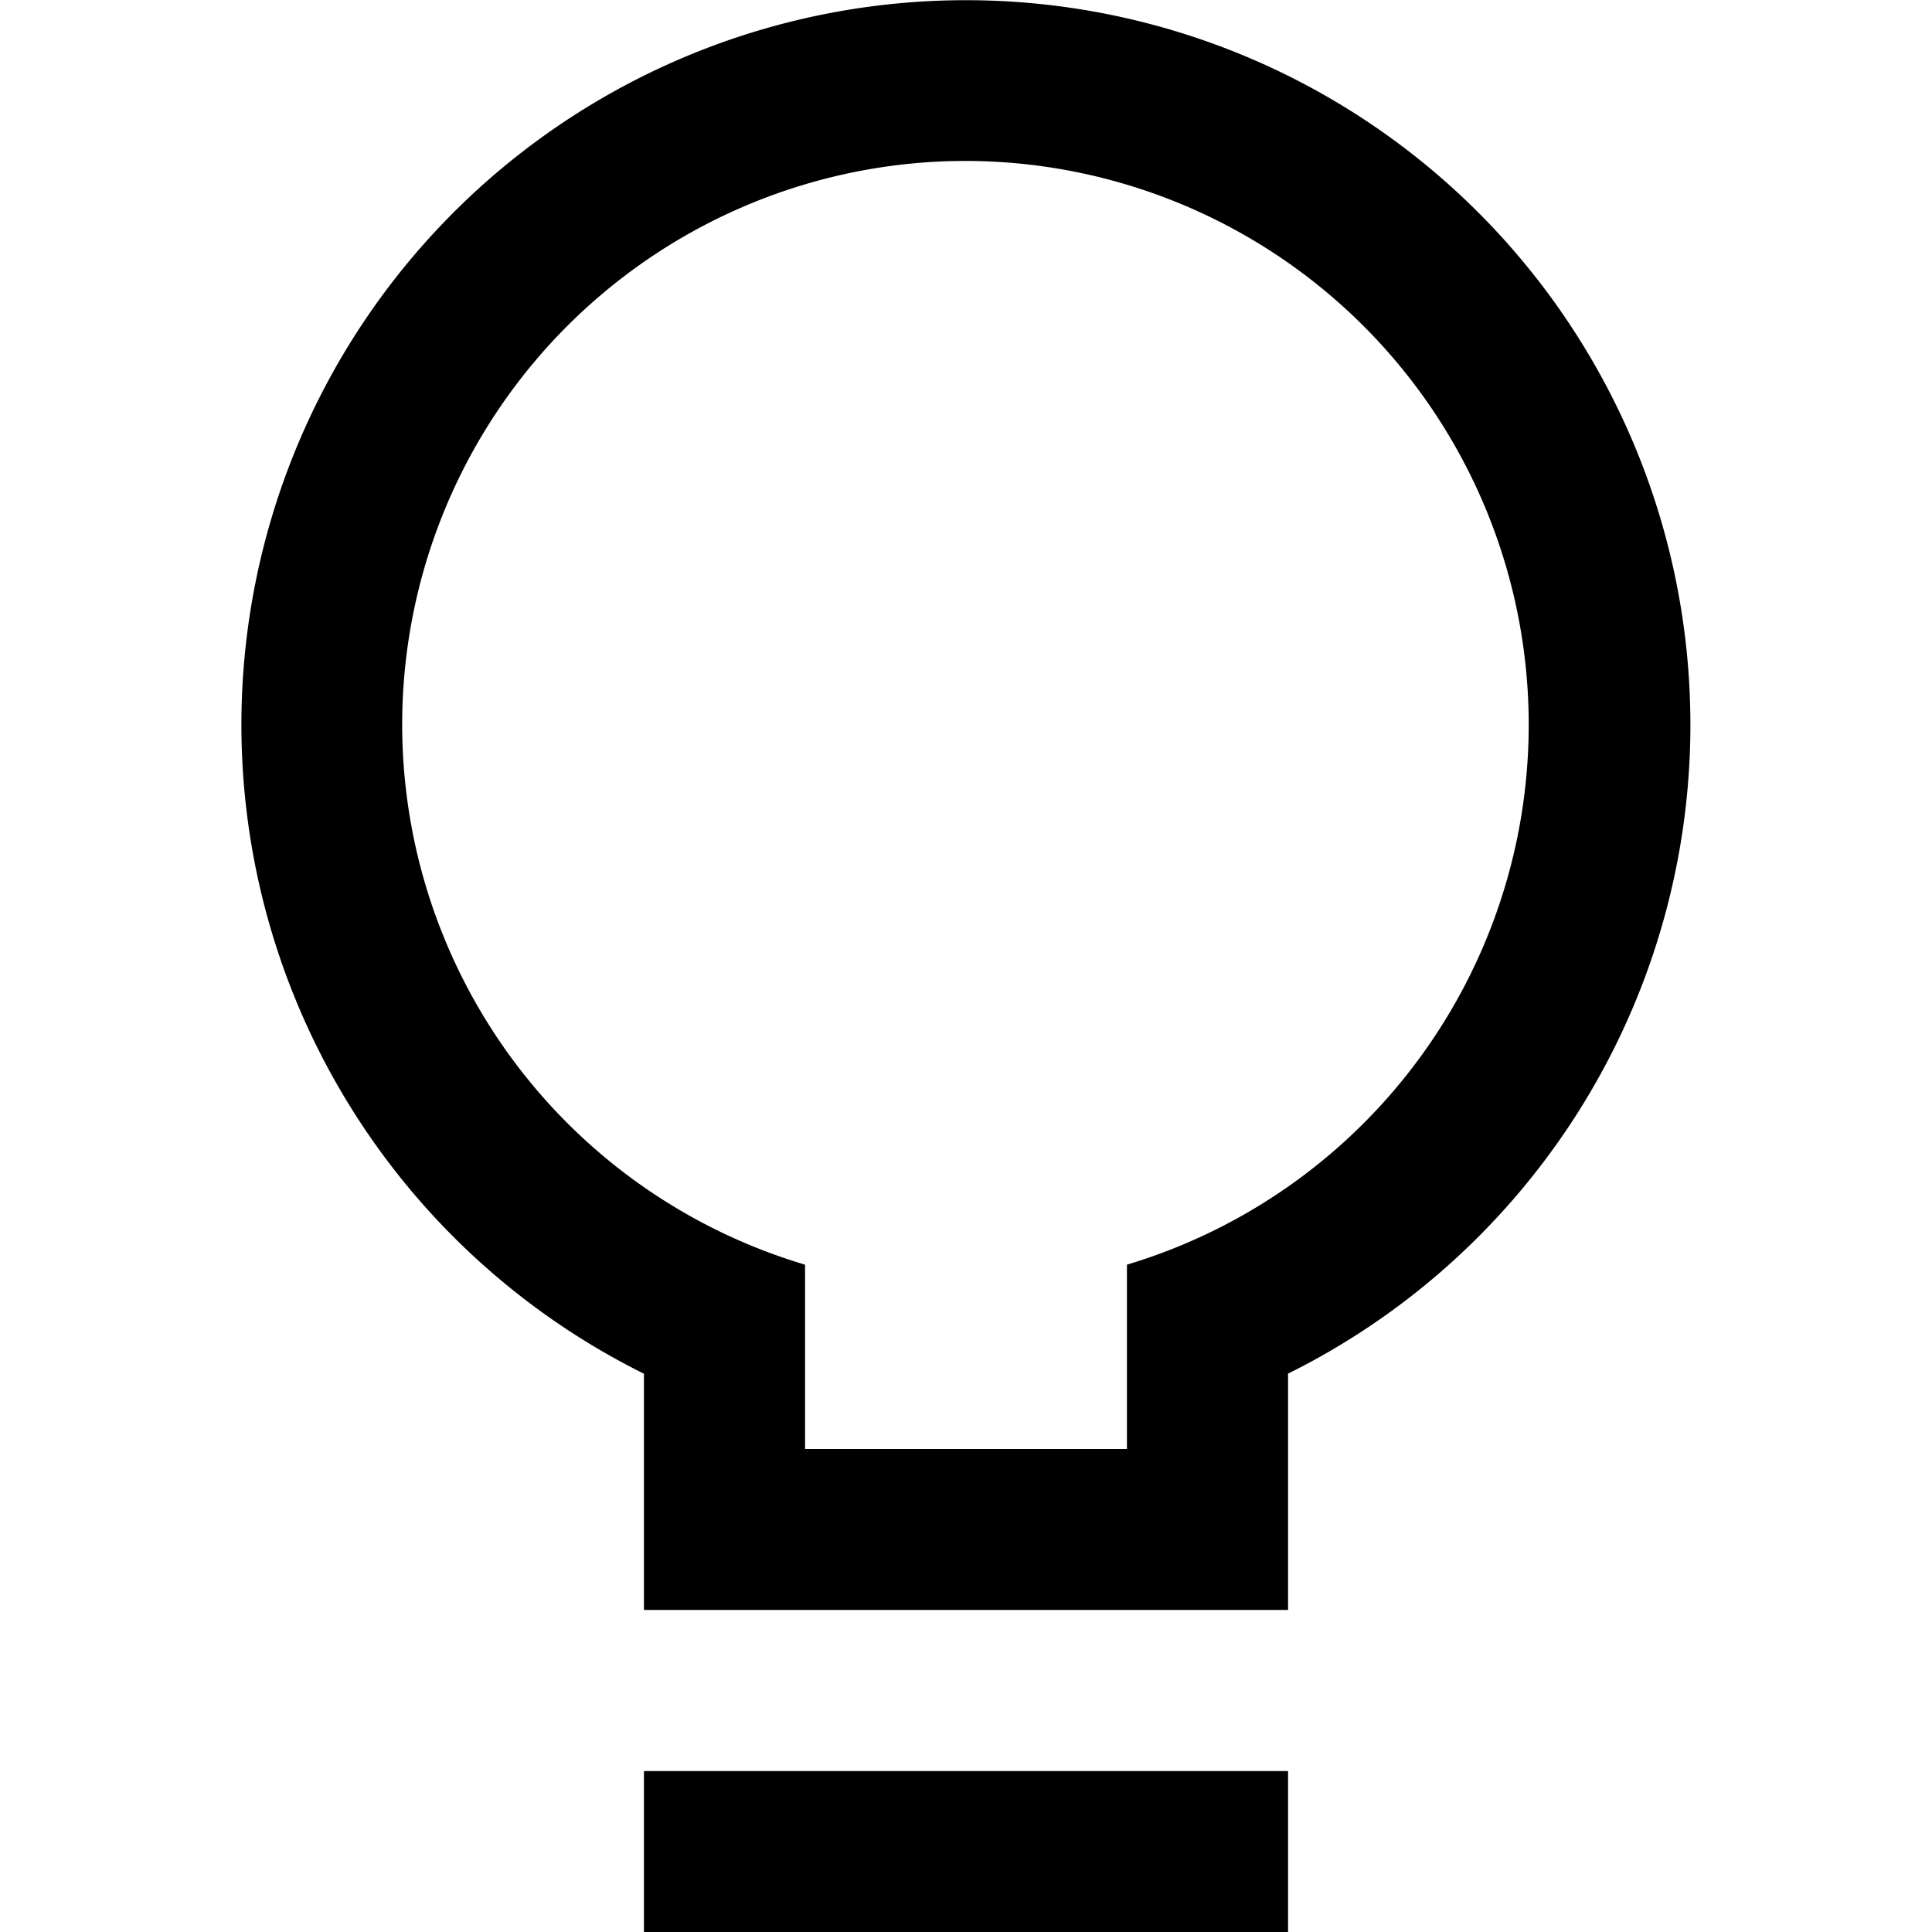 <svg xmlns="http://www.w3.org/2000/svg" viewBox="0 0 1024 1024" version="1.1"><path d="M426.7 670.3V768h170.6v-97.7A298.8 298.8 0 0 0 512 85.3a298.7 298.7 0 0 0-85.3 585z m256 57.8v125.2H341.3v-125.2a384 384 0 1 1 341.3 0z m-341.4 210.6h341.4V1024H341.3v-85.3z" fill="#0" p-id="1775"></path></svg>
